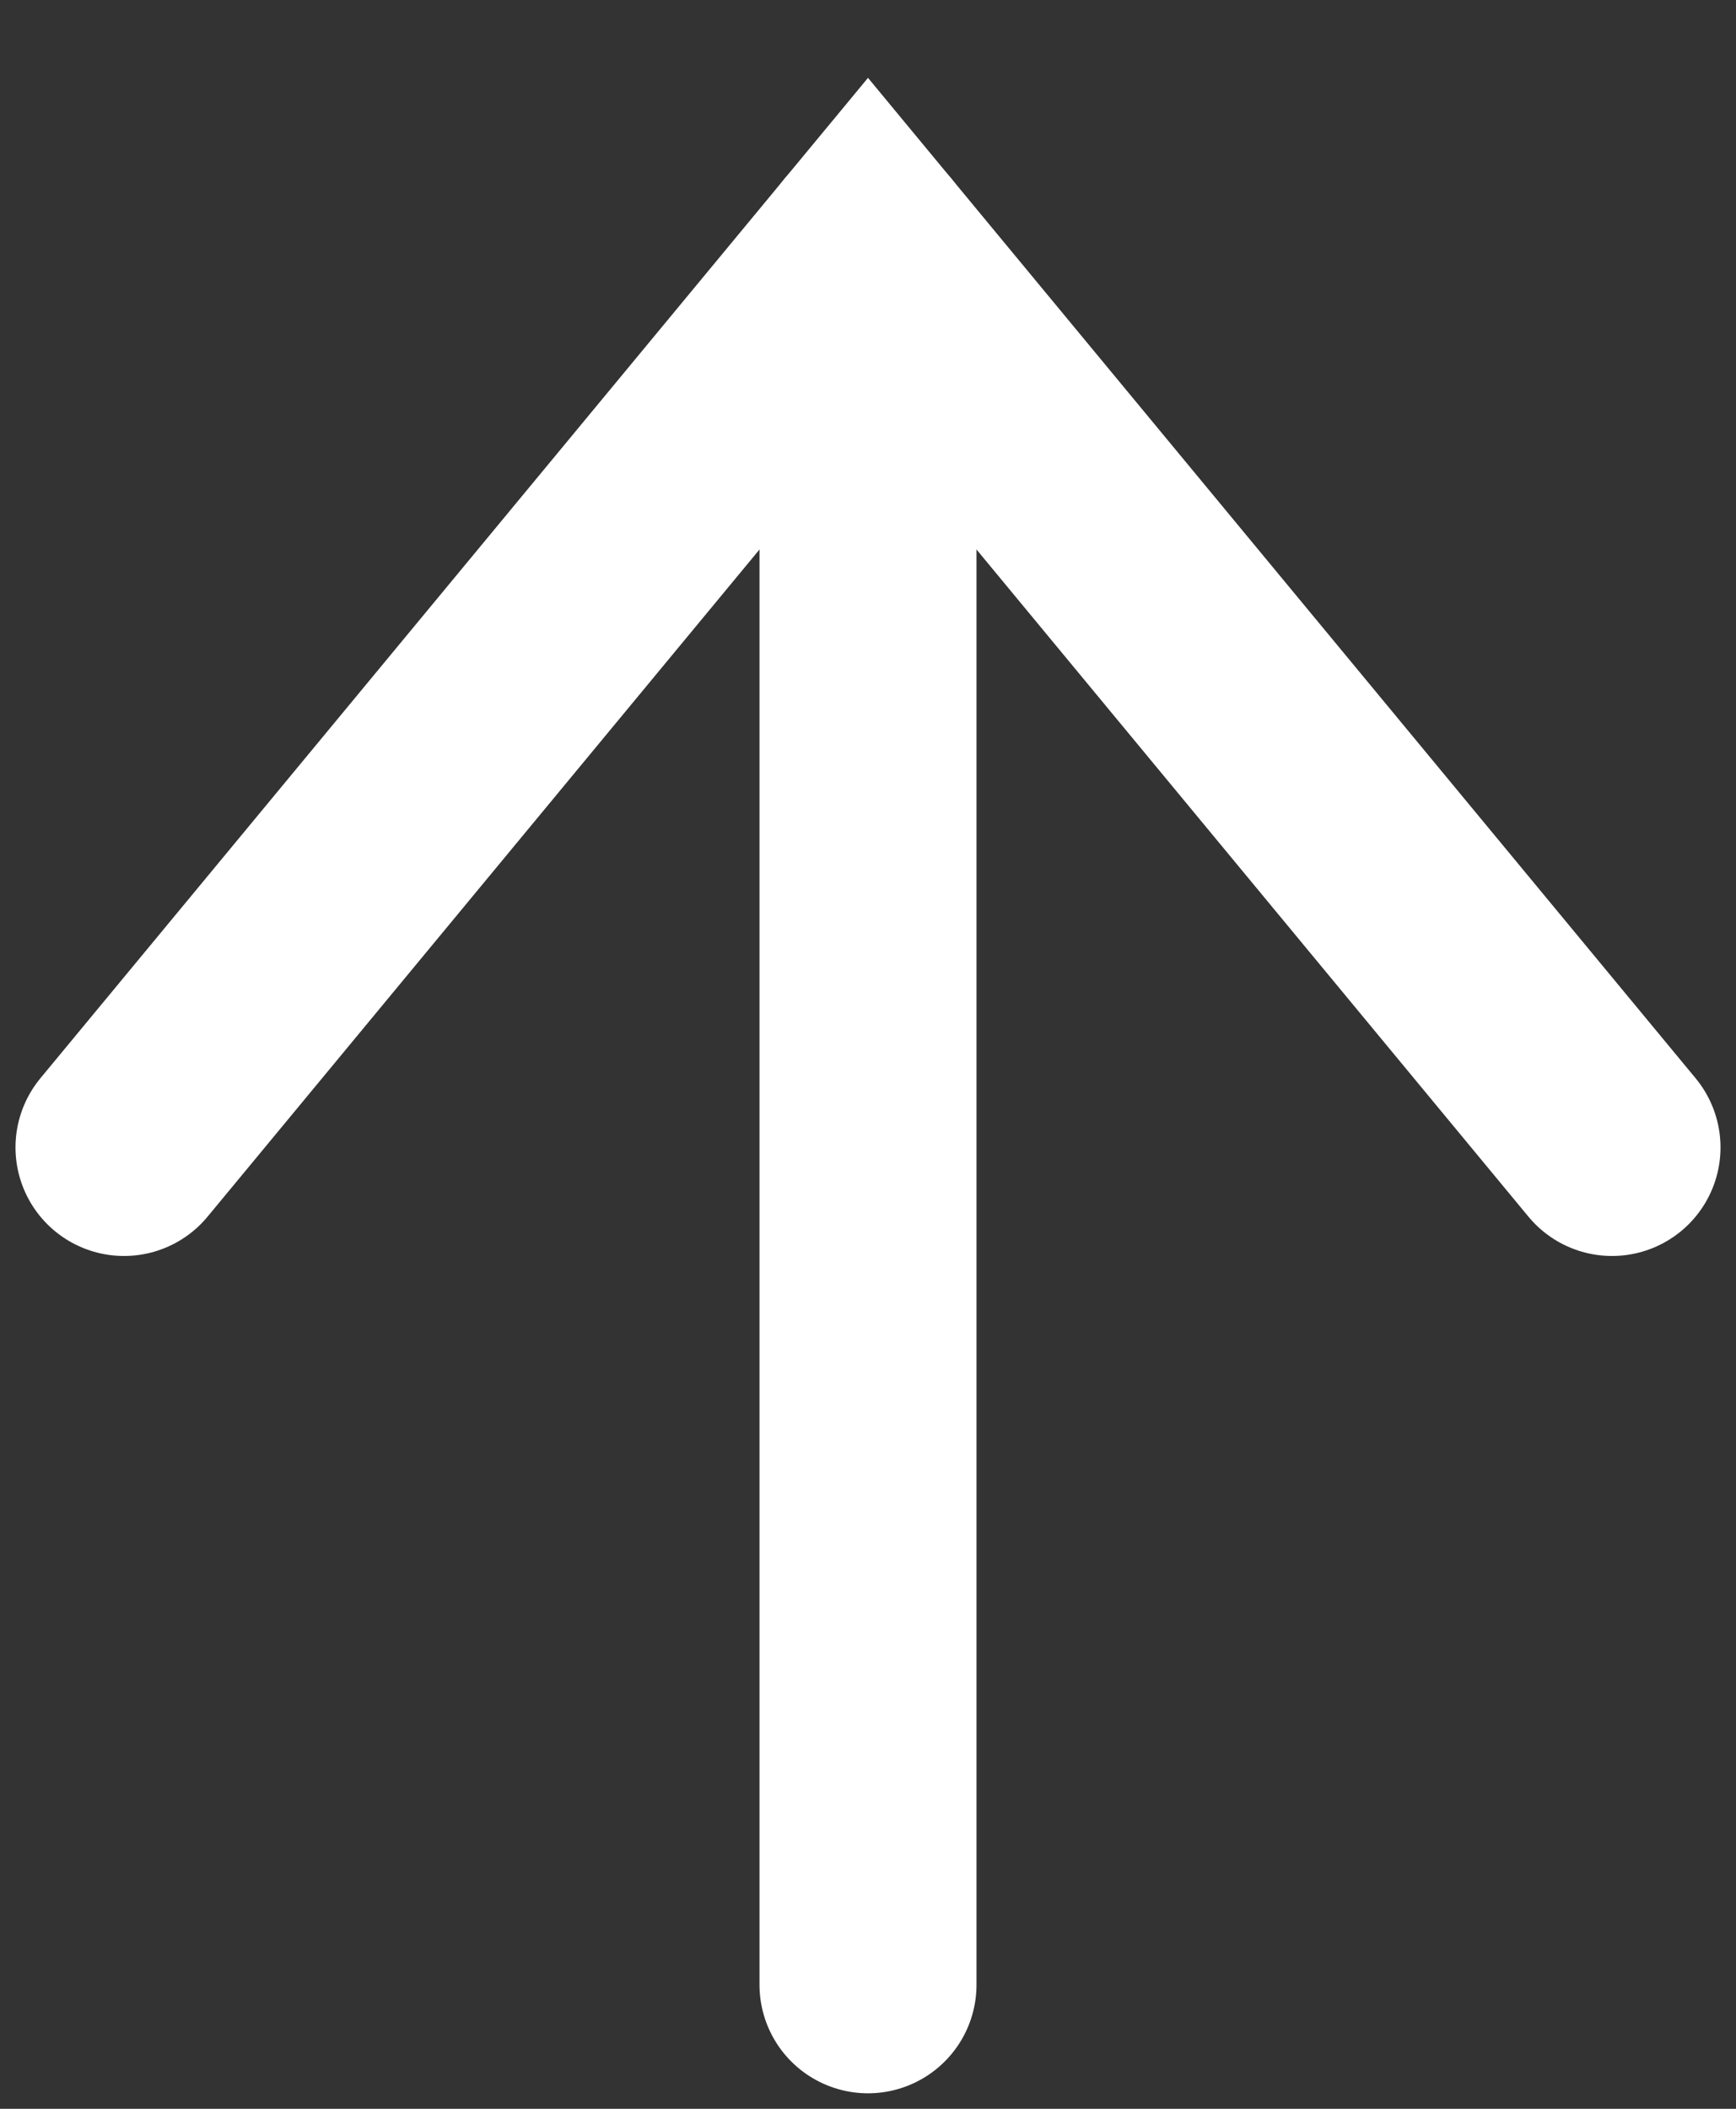 <?xml version="1.0" encoding="UTF-8"?>
<svg width="14px" height="17px" viewBox="0 0 14 17" version="1.1" xmlns="http://www.w3.org/2000/svg" xmlns:xlink="http://www.w3.org/1999/xlink">
    <rect x="0" y="0" width="14" height="17" fill="#333333" stroke="none"/>
    <!-- Generator: Sketch 53.1 (72631) - https://sketchapp.com -->
    <title>send-icon</title>
    <desc>Created with Sketch.</desc>
    <g id="send-icon" stroke="none" stroke-width="1" fill="none" fill-rule="evenodd" stroke-linecap="round">
        <g id="Group-4" transform="translate(1, 2)" stroke="#FFFFFF" stroke-width="1.75">
            <path d="M6,3.99680289e-14 L6,14" id="Path-2"></path>
            <polyline id="Path-3" points="0 7.25 6 0 12 7.25"></polyline>
        </g>
    </g>
</svg>